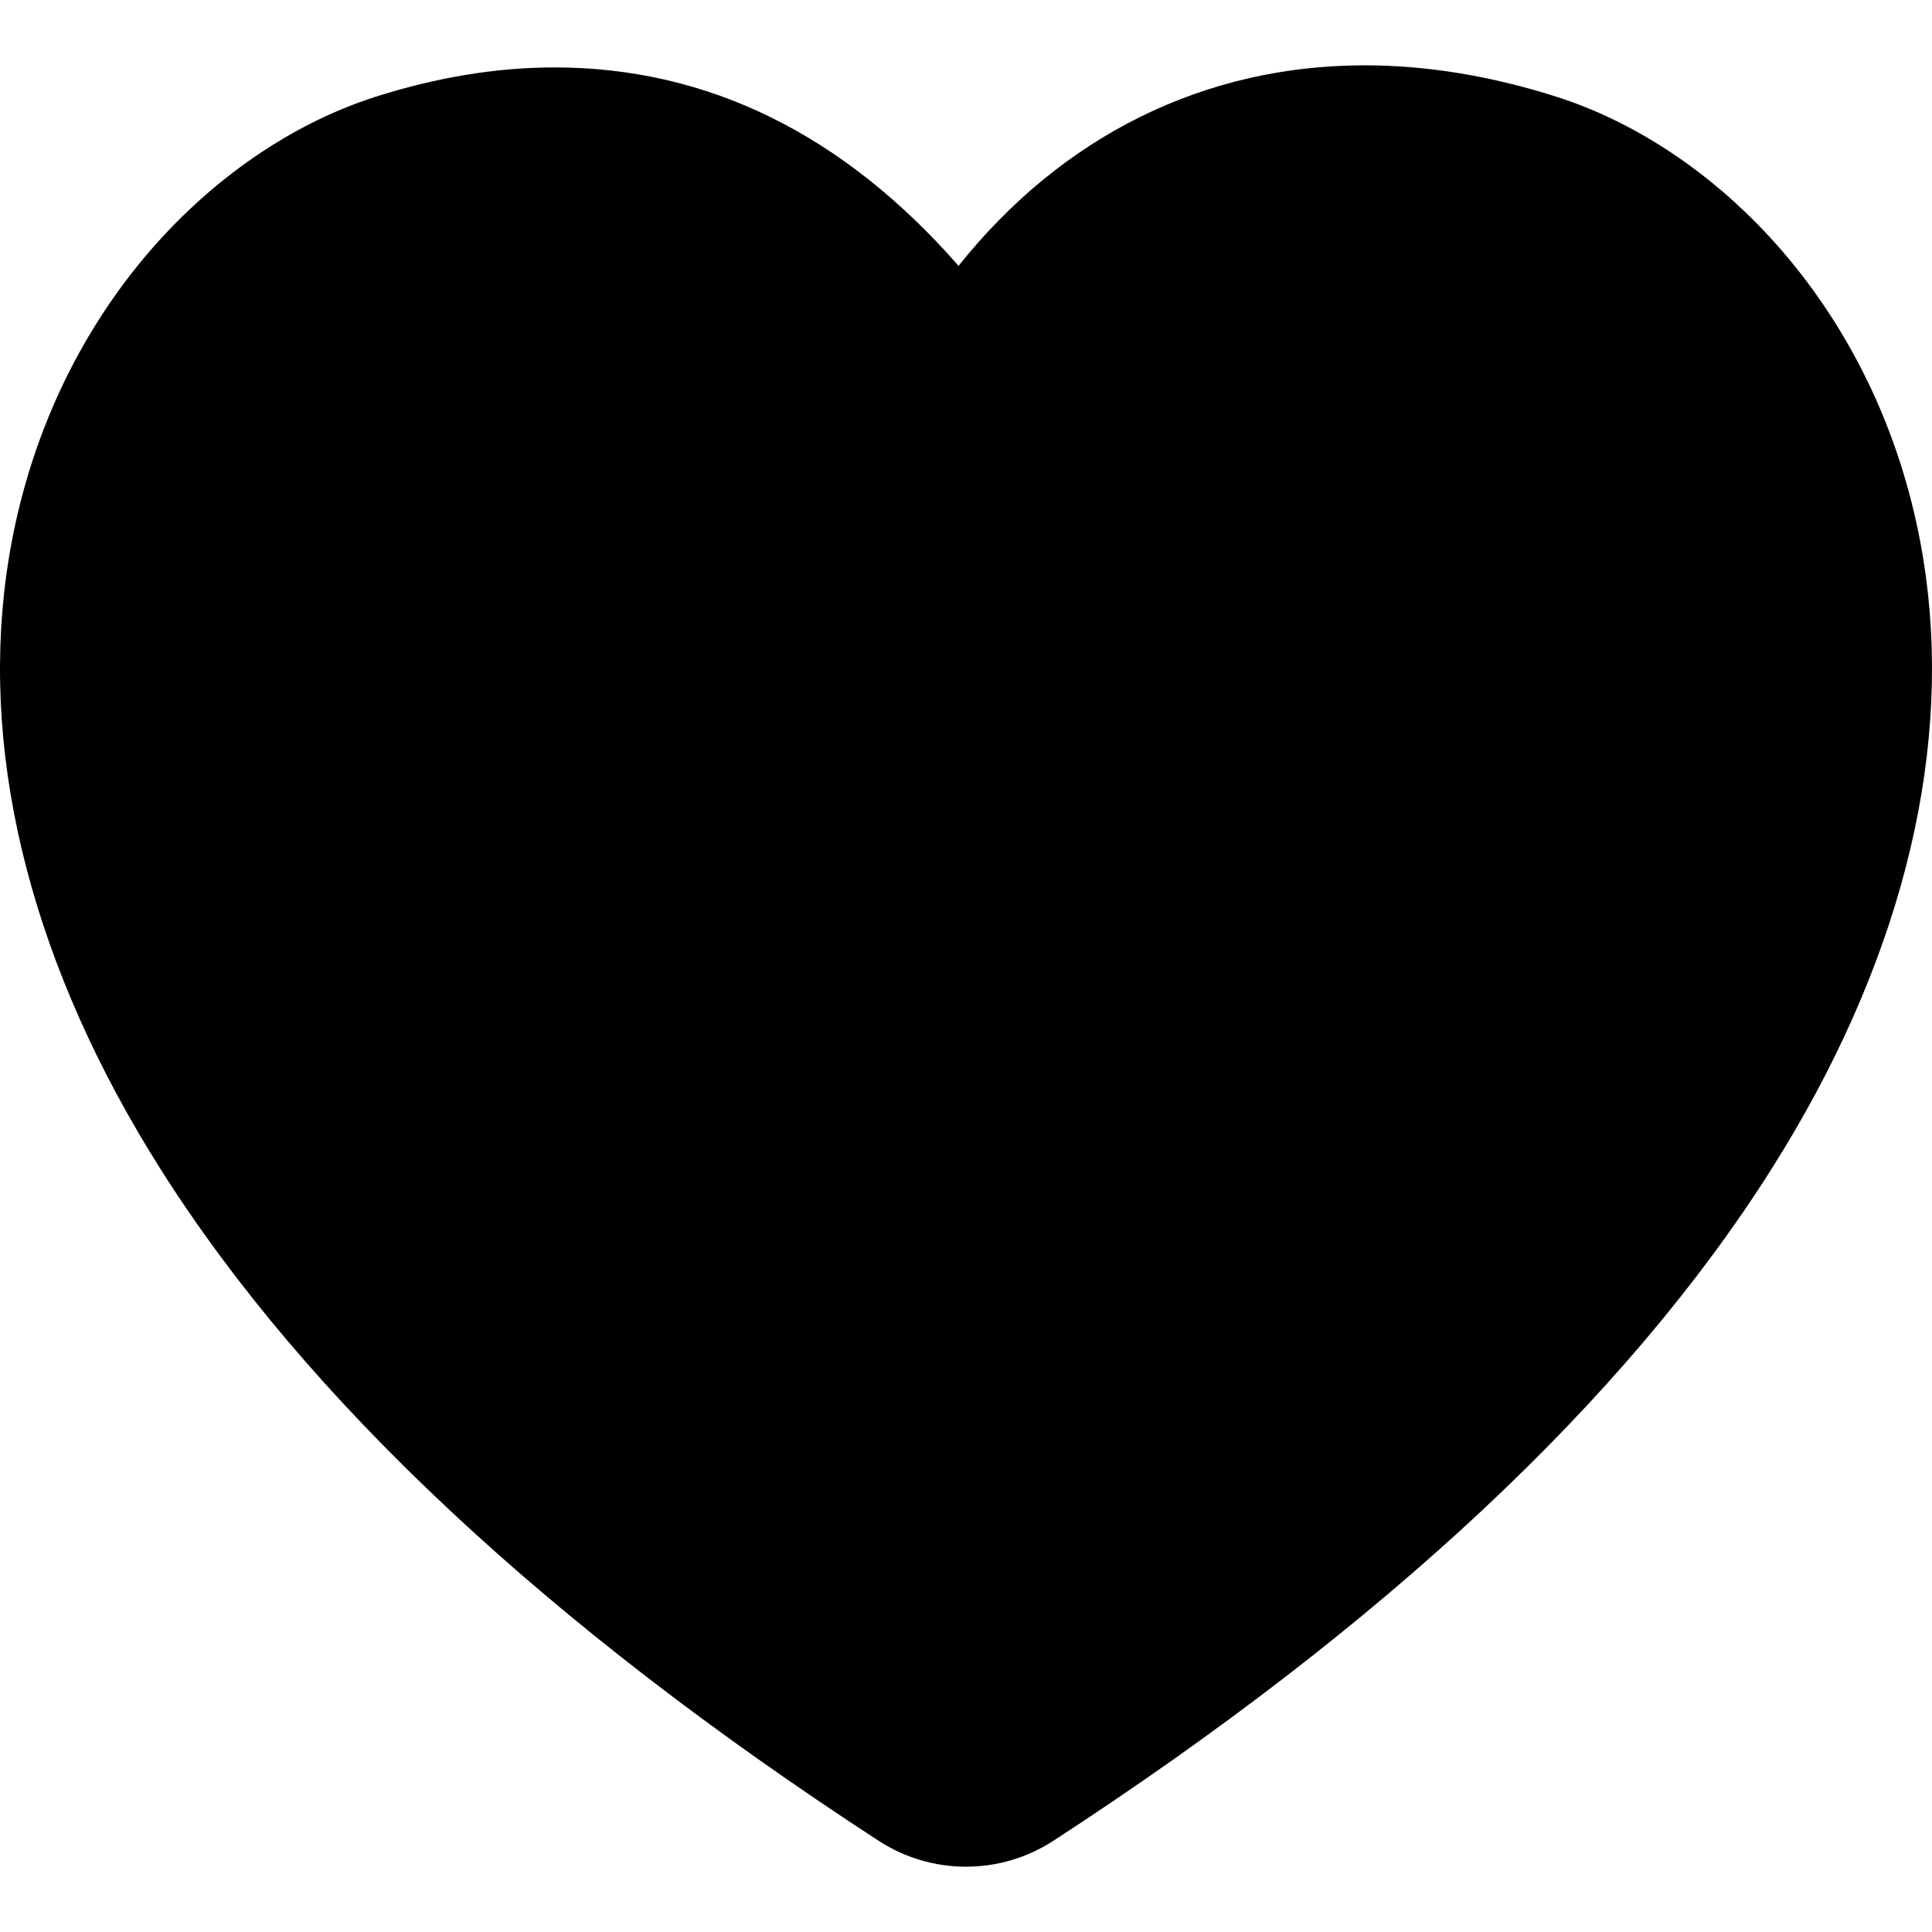 <?xml version="1.0" encoding="iso-8859-1"?>
<!-- Generator: Adobe Illustrator 19.0.0, SVG Export Plug-In . SVG Version: 6.00 Build 0)  -->
<svg version="1.1" id="Capa_1" xmlns="http://www.w3.org/2000/svg" xmlns:xlink="http://www.w3.org/1999/xlink" x="0px" y="0px"
	 viewBox="0 0 295.559 295.559" style="enable-background:new 0 0 295.559 295.559;" xml:space="preserve">
<path d="M294.626,88.215c-2.388-17.766-9.337-34.209-20.099-47.555c-9.956-12.346-22.871-21.525-36.365-25.844
	c-10.026-3.201-19.906-4.824-29.374-4.824c-24.577,0-46.313,10.811-62.147,30.678c-17.638-20.154-38.392-30.355-61.812-30.357
	c-8.839,0-18.06,1.516-27.408,4.502c-13.505,4.32-26.423,13.498-36.382,25.844C10.274,54.004,3.322,70.449,0.934,88.215
	c-3.858,28.701,4.289,60.008,23.562,90.533c22.278,35.285,59.255,69.889,109.904,102.848c3.989,2.598,8.617,3.971,13.381,3.971
	c4.764,0,9.392-1.373,13.383-3.973c50.646-32.957,87.623-67.561,109.9-102.848C290.335,148.221,298.482,116.916,294.626,88.215z"/>
<g>
</g>
<g>
</g>
<g>
</g>
<g>
</g>
<g>
</g>
<g>
</g>
<g>
</g>
<g>
</g>
<g>
</g>
<g>
</g>
<g>
</g>
<g>
</g>
<g>
</g>
<g>
</g>
<g>
</g>
</svg>
